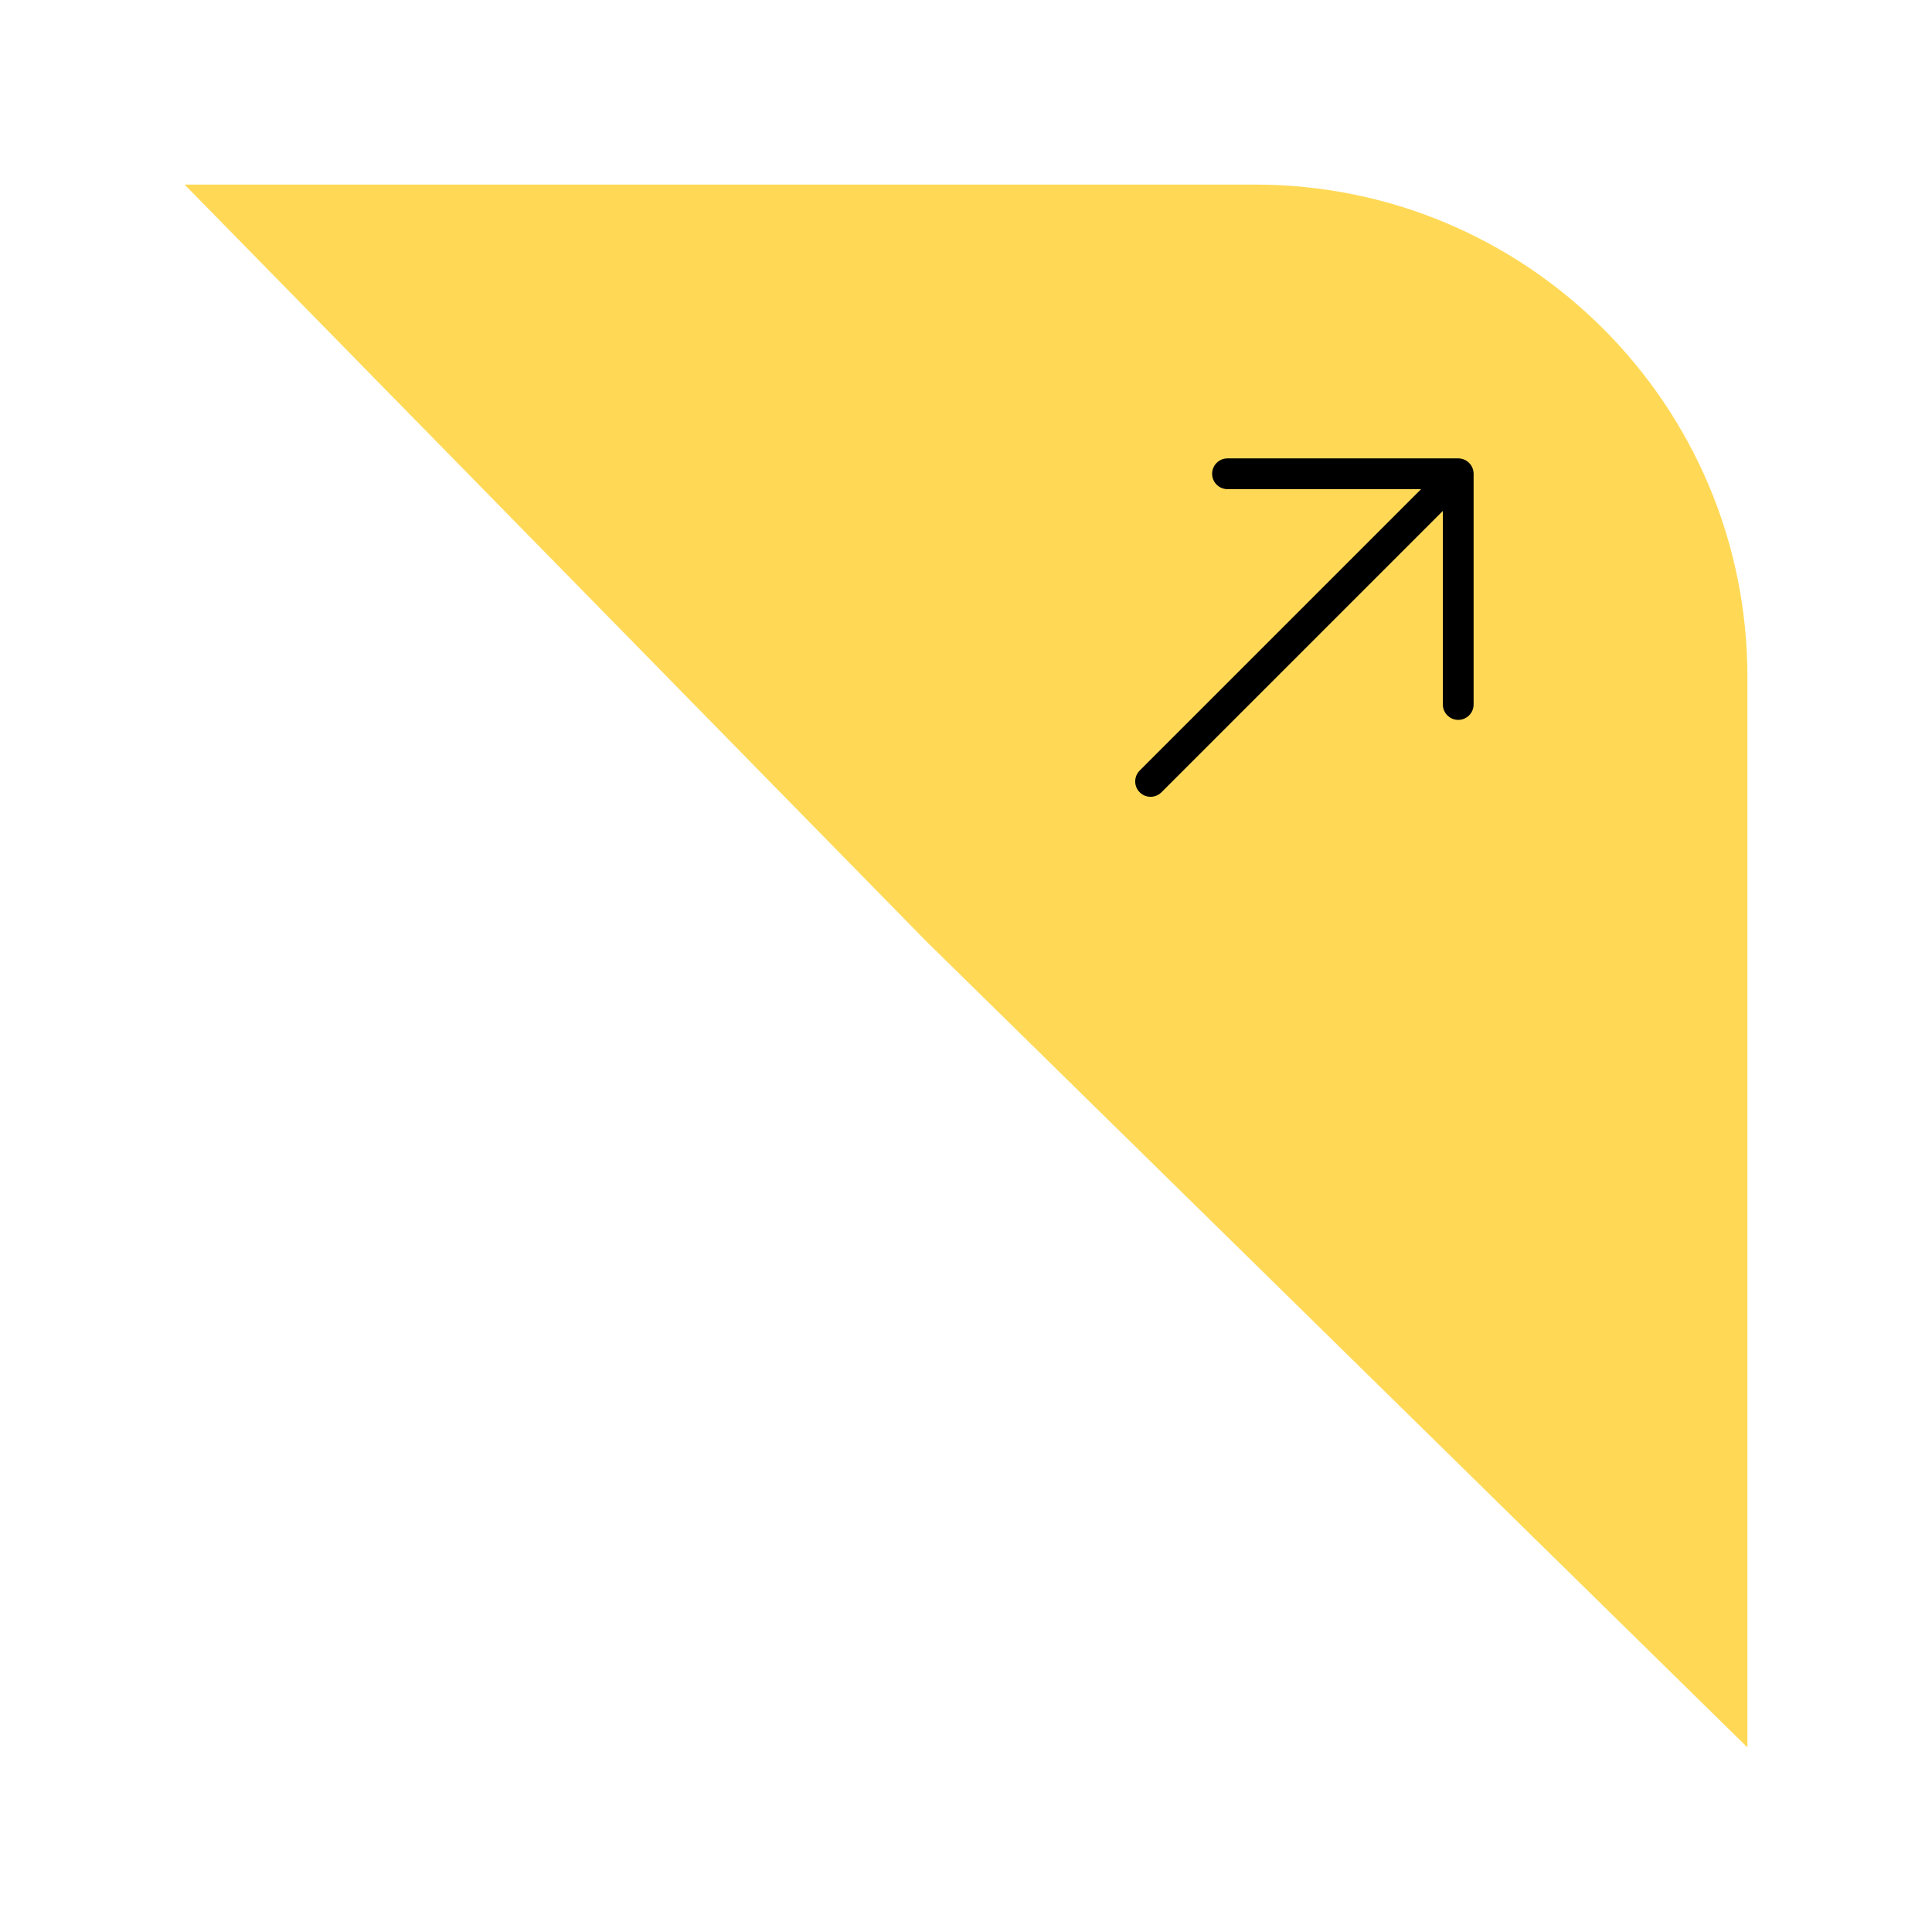 <svg width="157" height="157" viewBox="0 0 157 157" fill="none" xmlns="http://www.w3.org/2000/svg">
<g filter="url(#filter0_d_281_2227)">
<path d="M15 15H102C124.091 15 142 32.909 142 55V142L75.279 76.5L15 15Z" fill="#FFD956"/>
</g>
<path fill-rule="evenodd" clip-rule="evenodd" d="M99.75 37.25L118.5 37.25C118.832 37.25 119.149 37.382 119.384 37.616C119.618 37.85 119.75 38.169 119.75 38.5V57.25C119.75 57.94 119.19 58.5 118.5 58.5C117.81 58.5 117.25 57.94 117.25 57.25V41.518L94.384 64.384C93.896 64.872 93.104 64.872 92.616 64.384C92.128 63.896 92.128 63.104 92.616 62.616L115.482 39.75L99.75 39.75C99.06 39.75 98.5 39.19 98.5 38.5C98.5 37.81 99.06 37.25 99.75 37.25Z" fill="black"/>
<defs>
<filter id="filter0_d_281_2227" x="0" y="0" width="157" height="157" filterUnits="userSpaceOnUse" color-interpolation-filters="sRGB">
<feFlood flood-opacity="0" result="BackgroundImageFix"/>
<feColorMatrix in="SourceAlpha" type="matrix" values="0 0 0 0 0 0 0 0 0 0 0 0 0 0 0 0 0 0 127 0" result="hardAlpha"/>
<feOffset/>
<feGaussianBlur stdDeviation="7.5"/>
<feComposite in2="hardAlpha" operator="out"/>
<feColorMatrix type="matrix" values="0 0 0 0 0 0 0 0 0 0 0 0 0 0 0 0 0 0 0.2 0"/>
<feBlend mode="normal" in2="BackgroundImageFix" result="effect1_dropShadow_281_2227"/>
<feBlend mode="normal" in="SourceGraphic" in2="effect1_dropShadow_281_2227" result="shape"/>
</filter>
</defs>
</svg>
